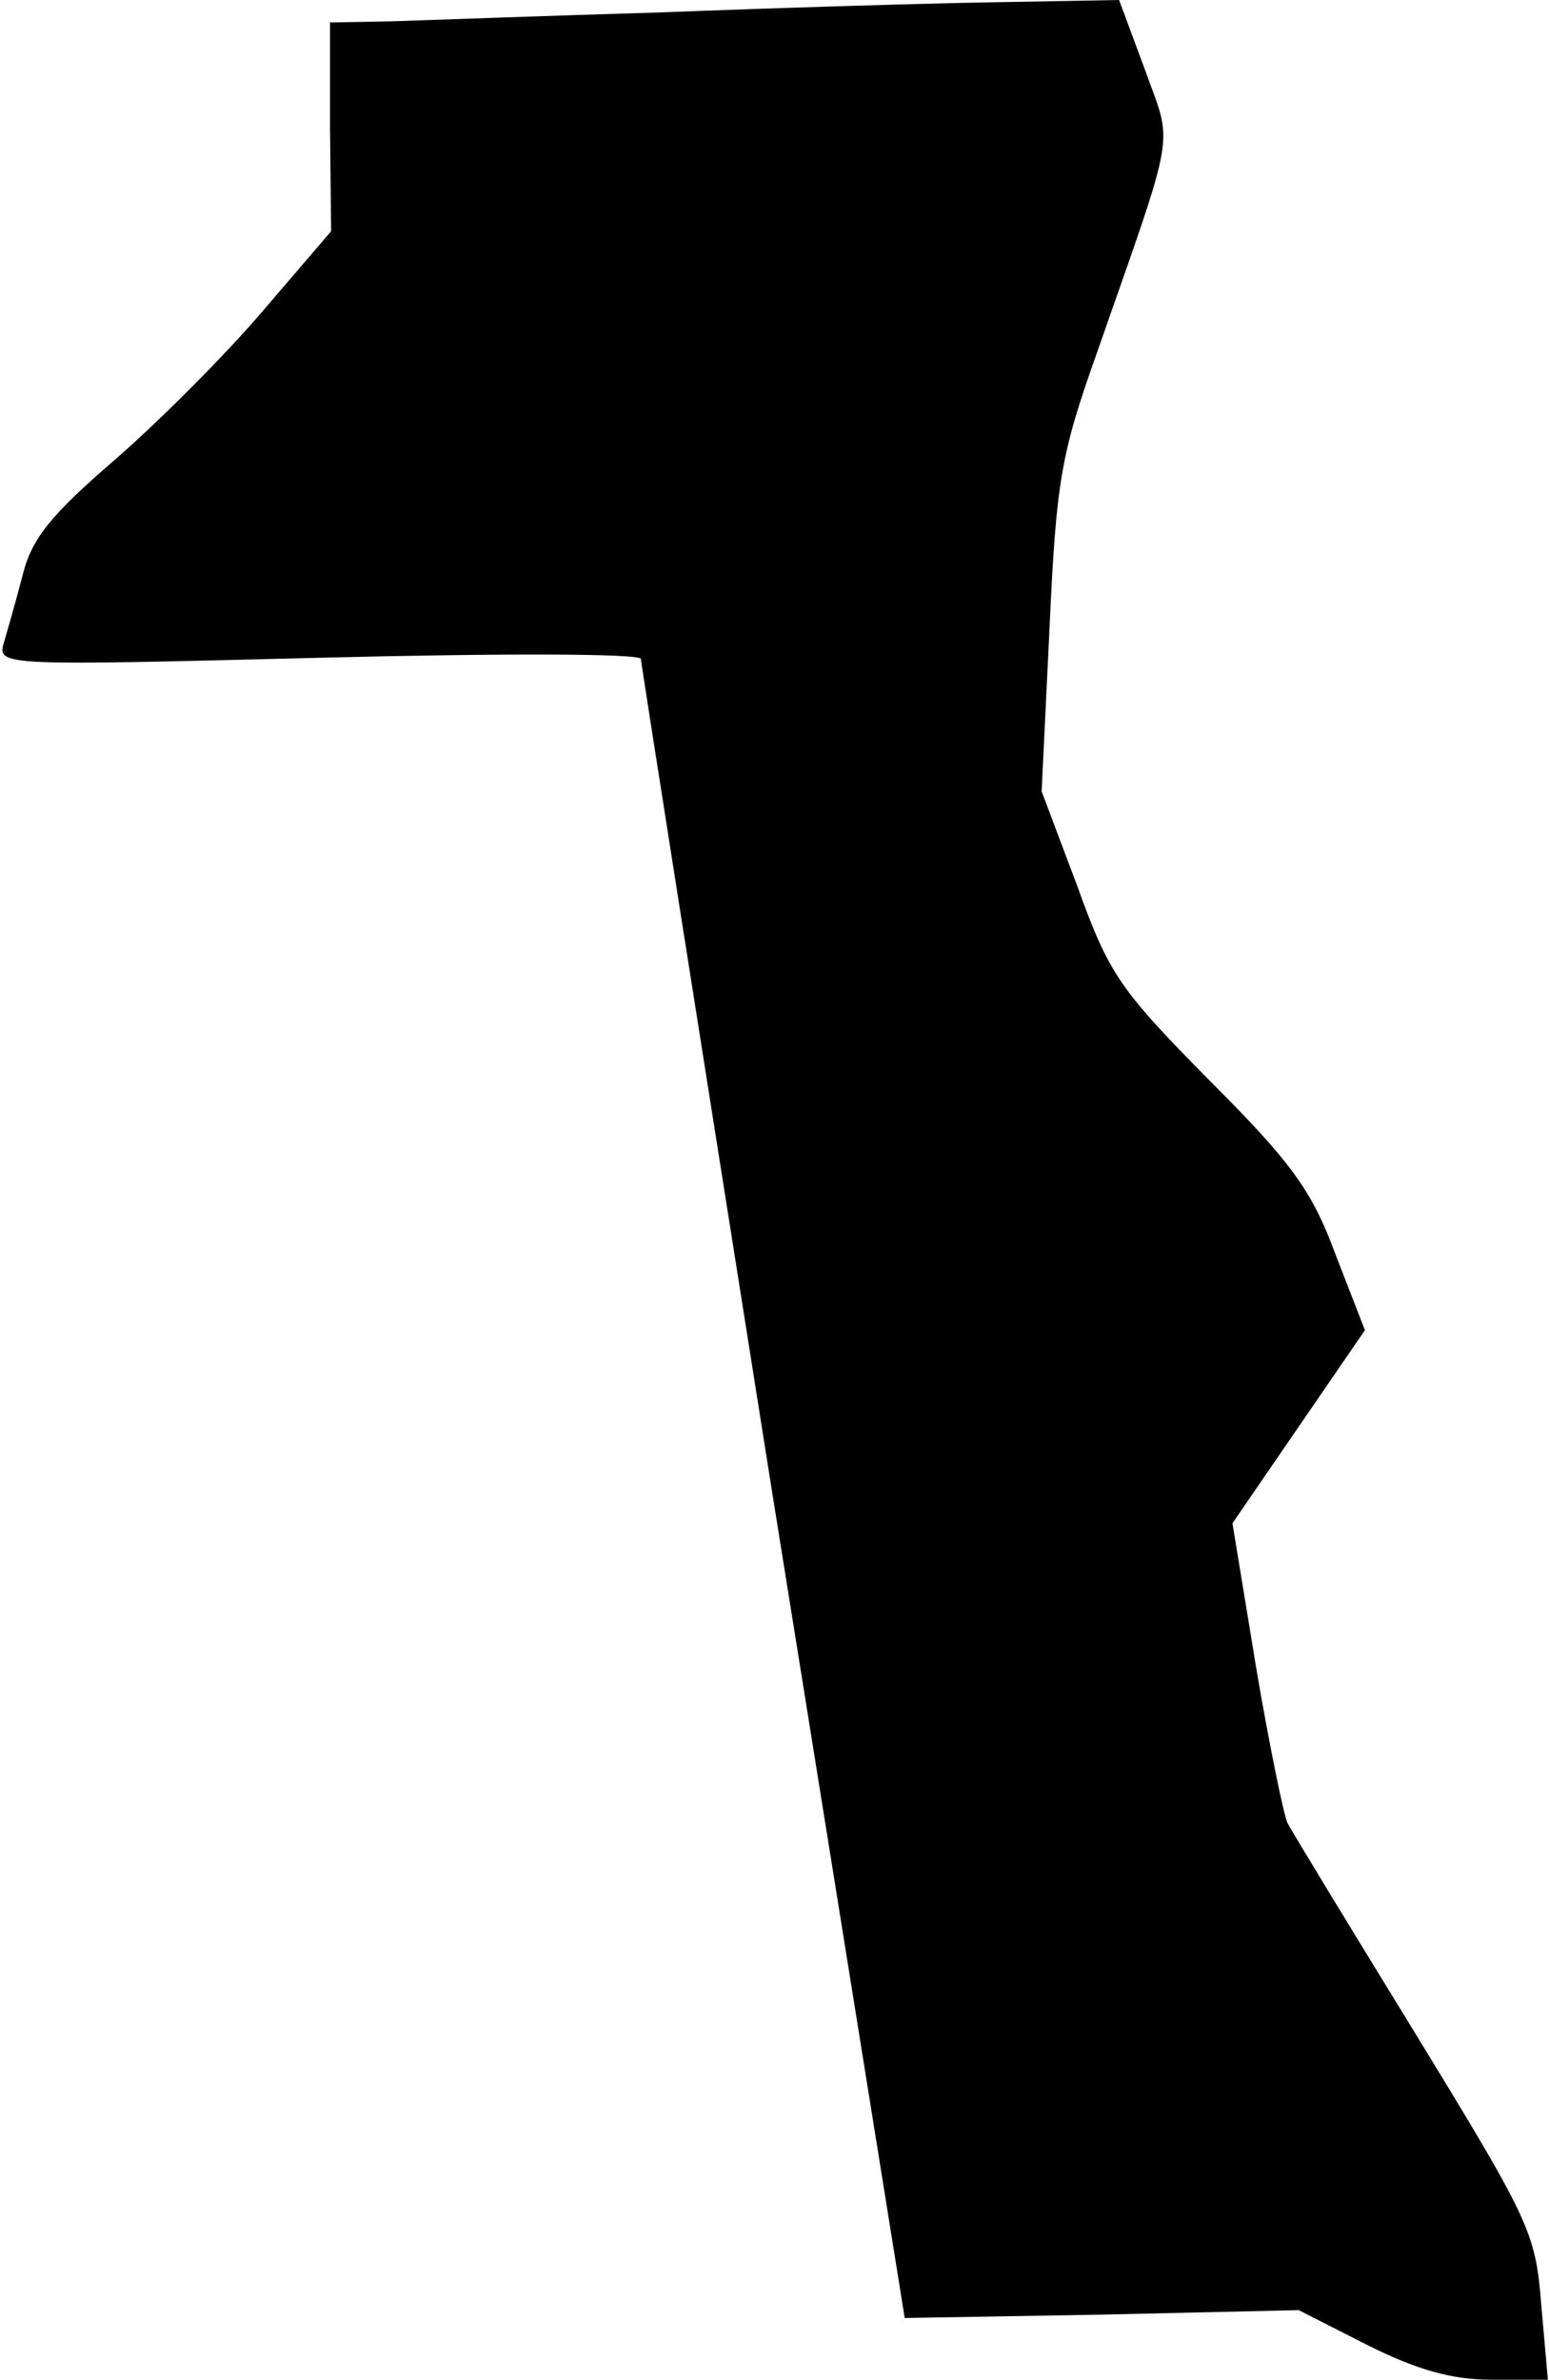 <?xml version="1.0" standalone="no"?>
<!DOCTYPE svg PUBLIC "-//W3C//DTD SVG 20010904//EN"
 "http://www.w3.org/TR/2001/REC-SVG-20010904/DTD/svg10.dtd">
<svg version="1.0" xmlns="http://www.w3.org/2000/svg"
 width="138pt" height="212pt" viewBox="0 0 138 212"
 preserveAspectRatio="xMidYMid meet">
<g transform="translate(0,212) scale(0.1,-0.1)"
fill="#000000" stroke="none">
<path fill="#000000" stroke="none" d="M590 2109 c-102 -3 -210 -7 -241 -8
l-55 -1 0 -93 1 -93 -60 -70 c-33 -39 -93 -99 -132 -133 -58 -50 -75 -71 -83
-104 -6 -23 -14 -51 -17 -61 -5 -19 3 -19 281 -12 157 4 286 4 287 -1 0 -4 53
-339 117 -743 l118 -735 175 3 176 4 61 -31 c44 -22 75 -31 111 -31 l50 0 -6
68 c-5 64 -11 75 -113 242 -59 96 -110 180 -113 186 -3 6 -16 68 -28 139 l-21
128 59 86 59 86 -26 67 c-21 57 -39 82 -112 155 -80 81 -90 95 -118 173 l-32
85 7 145 c6 131 10 155 42 245 72 206 68 183 43 253 l-23 62 -111 -2 c-61 -1
-194 -5 -296 -9z"/>
</g>
</svg>
